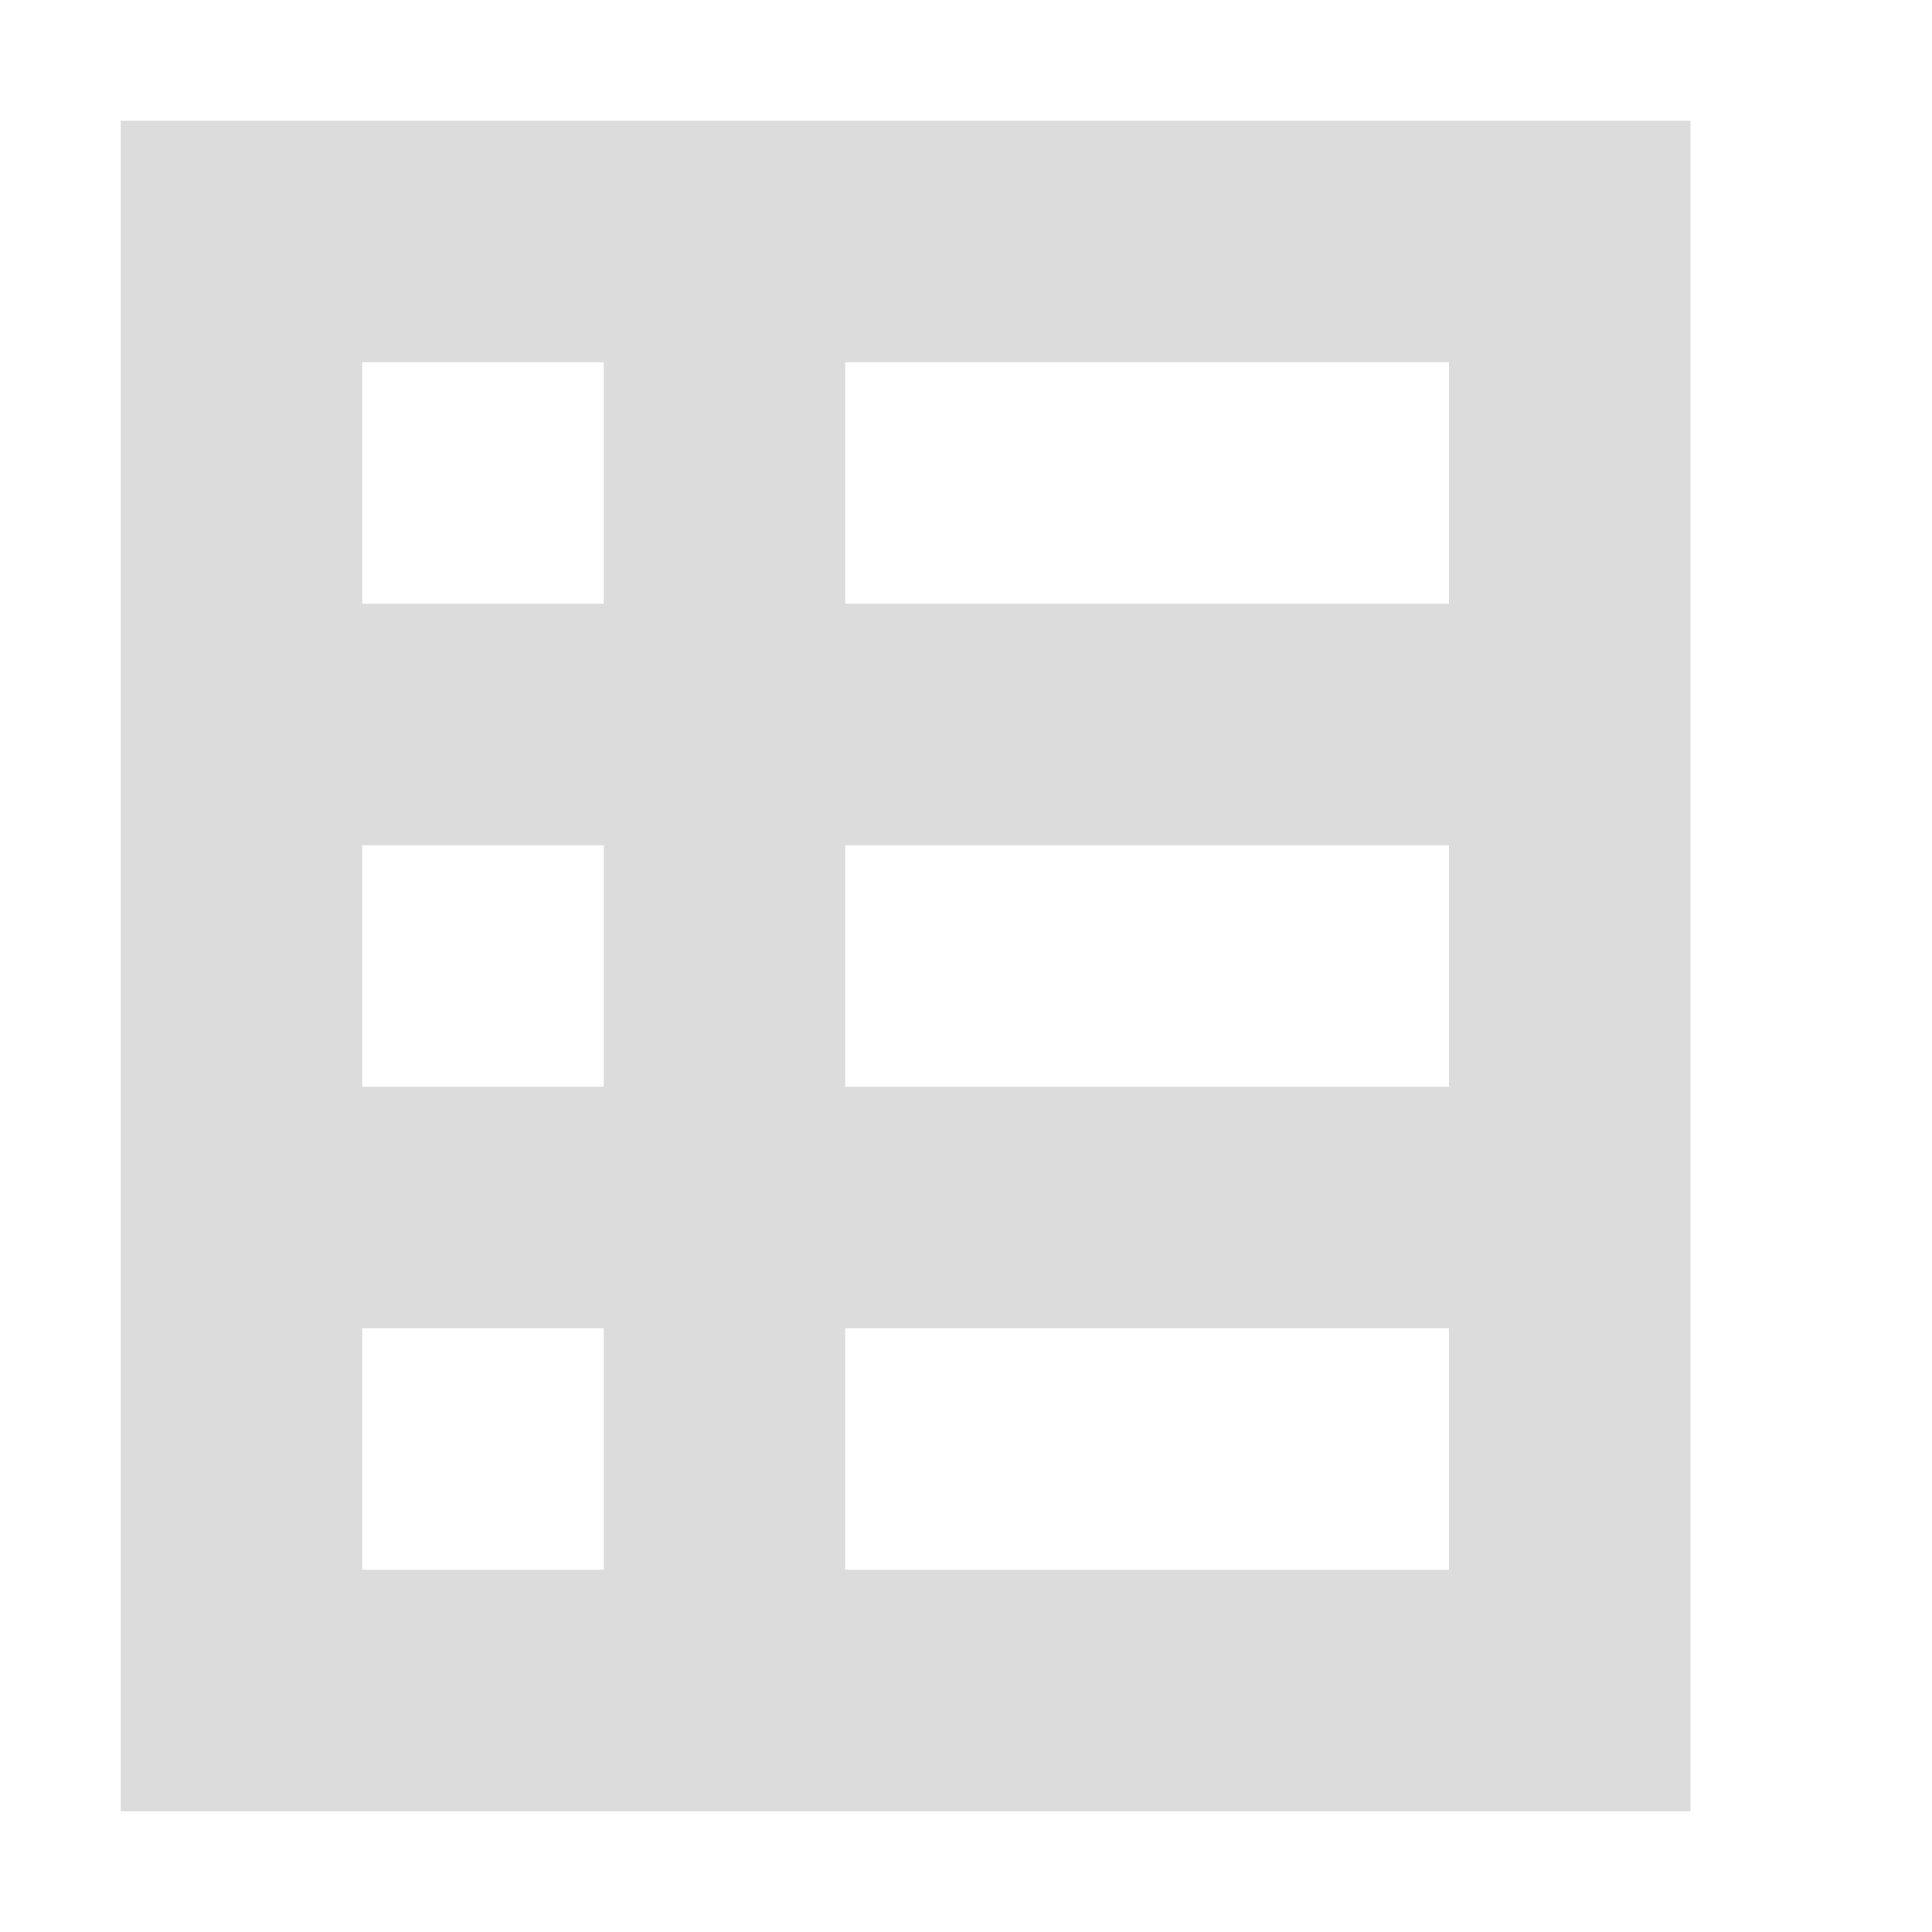 <?xml version="1.0" encoding="utf-8"?>
<!-- Generator: Adobe Illustrator 17.0.0, SVG Export Plug-In . SVG Version: 6.00 Build 0)  -->
<!DOCTYPE svg PUBLIC "-//W3C//DTD SVG 1.1//EN" "http://www.w3.org/Graphics/SVG/1.1/DTD/svg11.dtd">
<svg version="1.1" id="图层_1" xmlns="http://www.w3.org/2000/svg" xmlns:xlink="http://www.w3.org/1999/xlink" x="0px" y="0px"
	 width="16px" height="16px" viewBox="0 0 16 16" enable-background="new 0 0 16 16" xml:space="preserve">
<path fill="#DCDCDC" d="M1,1v14h13V1H1z M12,5H7V3h5V5z M12,7v2H7V7H12z M3,3h2v2H3V3z M3,7h2v2H3V7z M3,13v-2h2v2H3z M7,13v-2h5v2
	H7z"/>
</svg>
